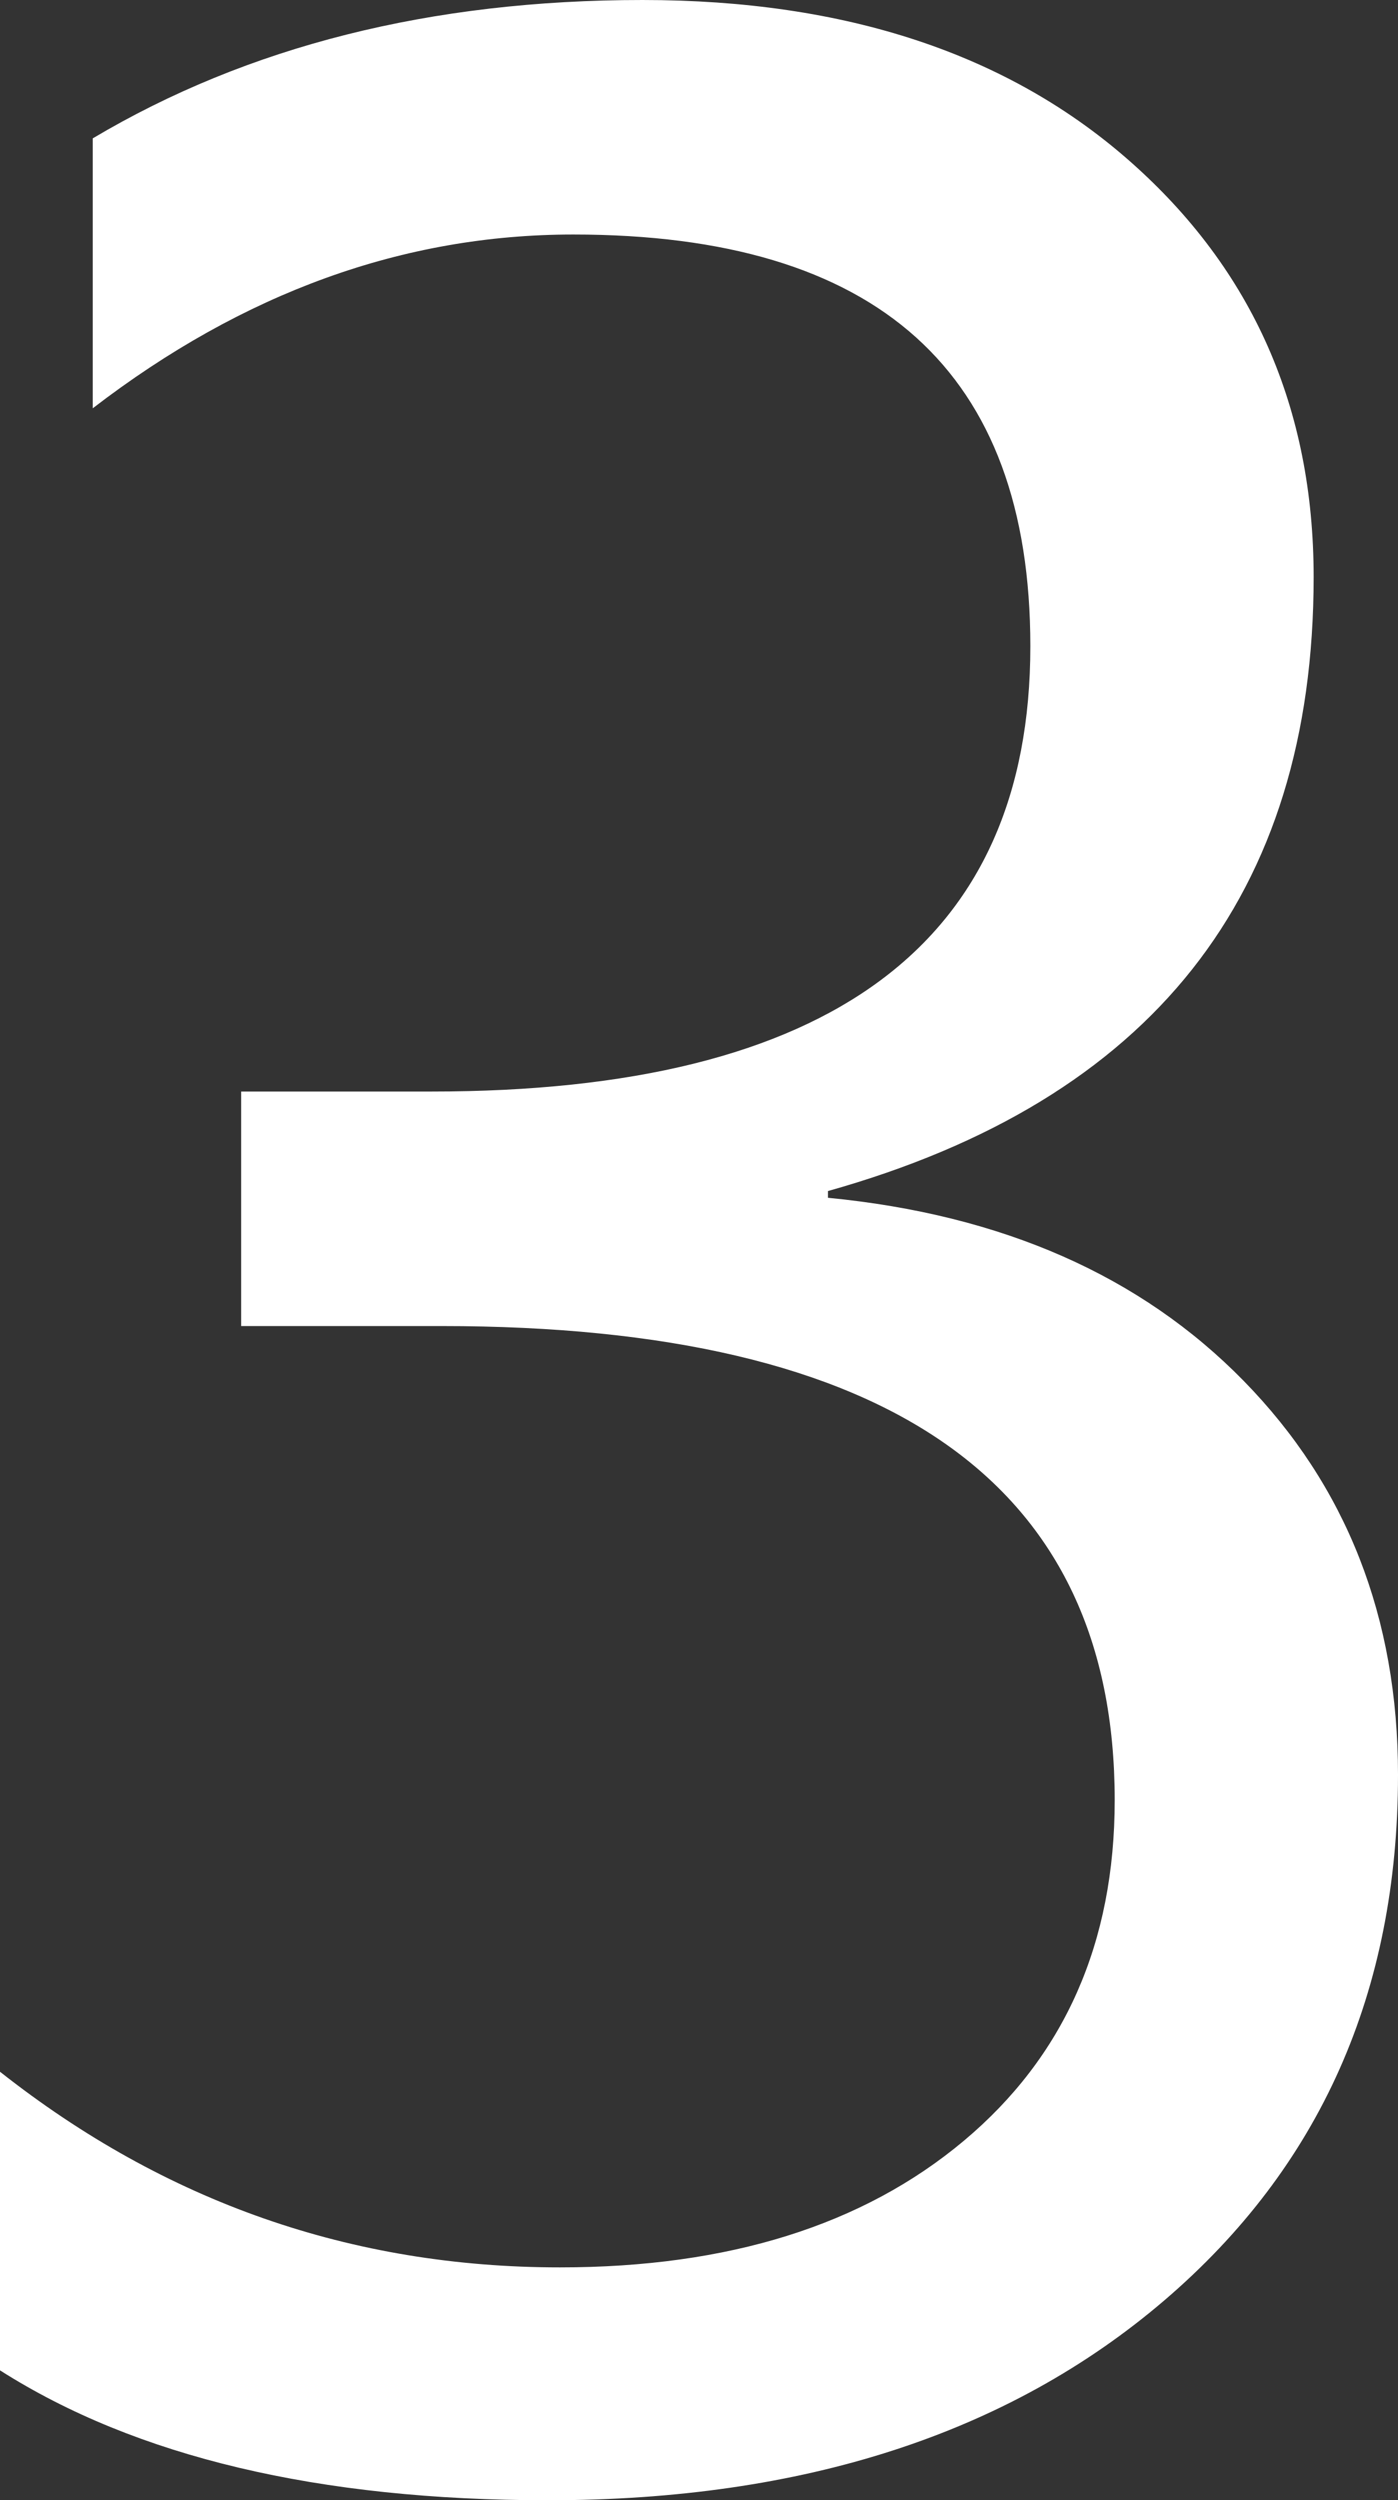 <svg version="1.1" xmlns="http://www.w3.org/2000/svg" xmlns:xlink="http://www.w3.org/1999/xlink" width="16.191" height="28.946" viewBox="0,0,16.191,28.946"><rect x="0" y="0" width="16.191" height="28.946" fill="#333333" stroke="none"/><g transform="translate(-240.059,-151.931)"><g data-paper-data="{&quot;isPaintingLayer&quot;:true}" fill="#ffffff" fill-rule="nonzero" stroke="none" stroke-width="1" stroke-linecap="butt" stroke-linejoin="miter" stroke-miterlimit="10" stroke-dasharray="" stroke-dashoffset="0" style="mix-blend-mode: normal"><path d="M240.059,179.373v-3.457c1.914,1.51 4.075,2.265 6.484,2.265c1.953,0 3.512,-0.488 4.678,-1.465c1.165,-0.976 1.748,-2.291 1.748,-3.945c0,-3.659 -2.598,-5.488 -7.793,-5.488h-2.324v-2.715h2.207c4.622,0 6.933,-1.719 6.933,-5.156c0,-3.177 -1.764,-4.766 -5.293,-4.766c-1.966,0 -3.821,0.671 -5.566,2.012v-3.125c1.797,-1.068 3.919,-1.602 6.367,-1.602c2.357,0 4.242,0.625 5.654,1.875c1.413,1.25 2.119,2.852 2.119,4.805c0,3.685 -1.875,6.055 -5.625,7.109v0.078c2.019,0.196 3.623,0.902 4.815,2.12c1.191,1.217 1.787,2.737 1.787,4.56c0,2.513 -0.902,4.541 -2.705,6.084c-1.803,1.543 -4.183,2.315 -7.139,2.315c-2.656,0 -4.772,-0.502 -6.347,-1.504z"/></g></g></svg>